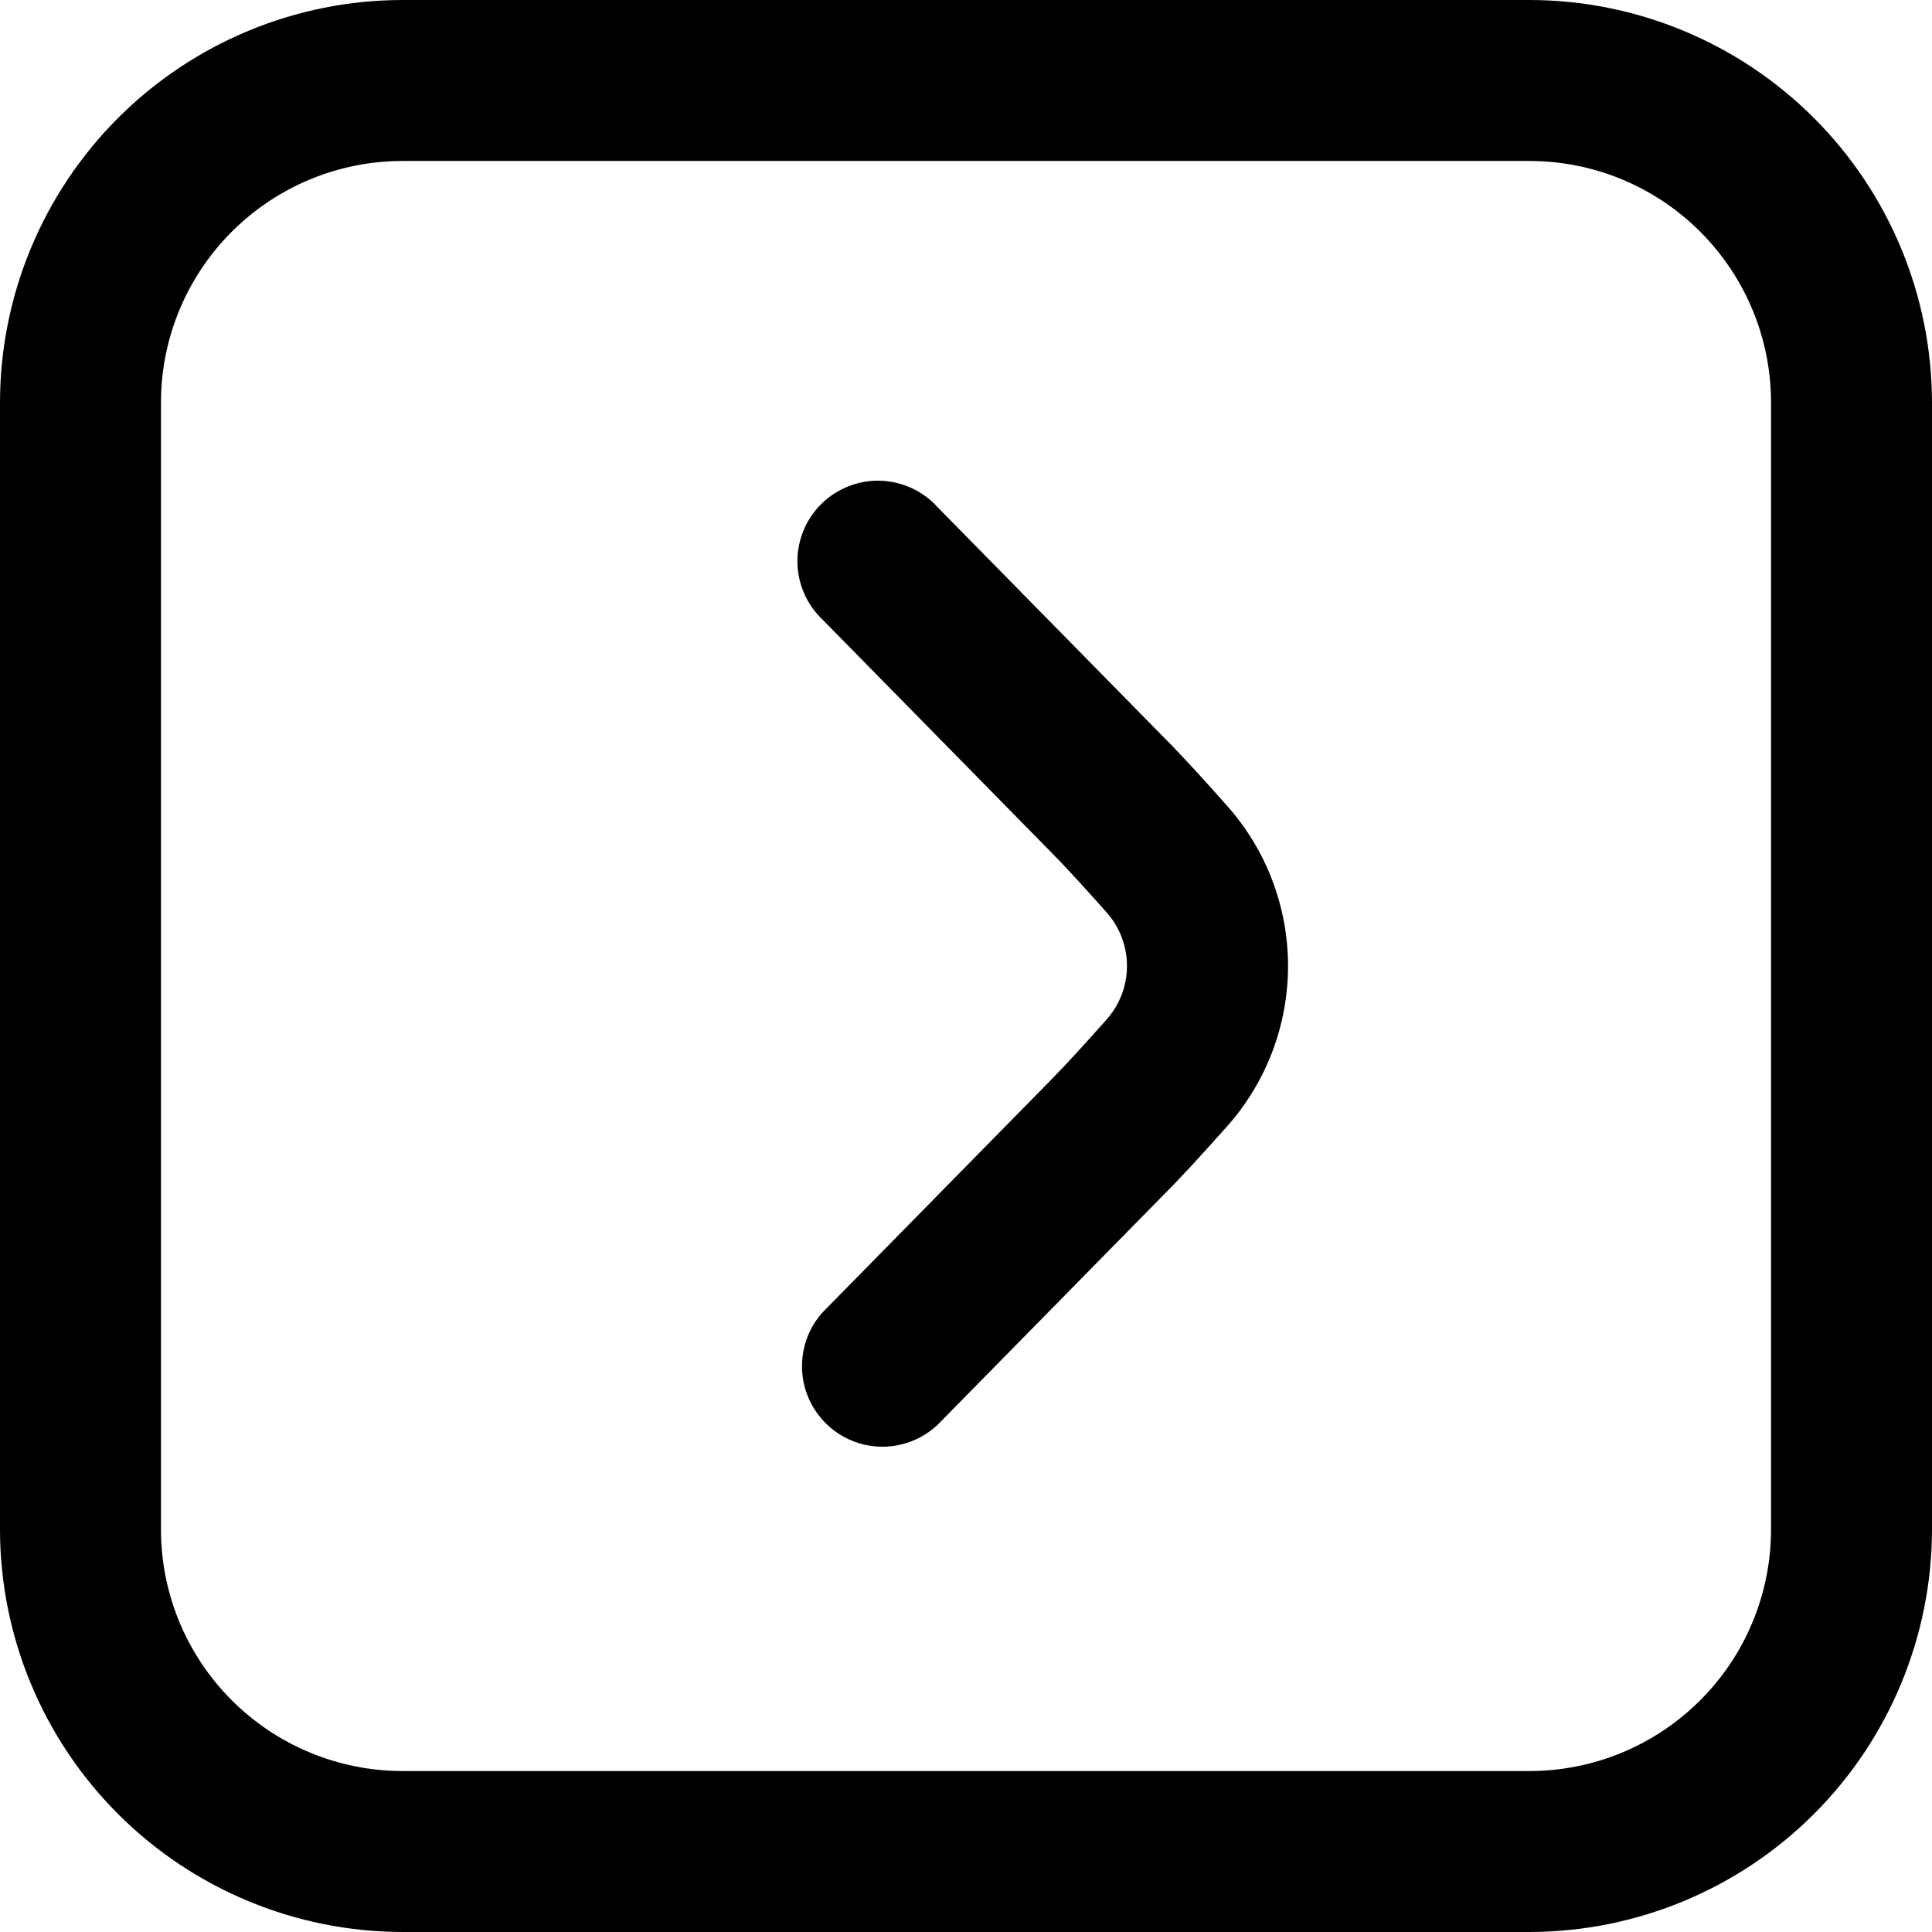 <svg width="22" height="22" viewBox="0 0 22 22" fill="none" xmlns="http://www.w3.org/2000/svg">
<path d="M22 4.583L22 17.417C21.998 18.632 21.515 19.797 20.656 20.656C19.797 21.515 18.632 21.998 17.417 22L4.583 22C3.368 21.998 2.203 21.515 1.344 20.656C0.485 19.797 0.001 18.632 -1.97584e-07 17.417L-7.5082e-07 4.583C0.001 3.368 0.485 2.203 1.344 1.344C2.203 0.485 3.368 0.001 4.583 2.18104e-06L17.417 1.61225e-06C18.632 0.001 19.797 0.485 20.656 1.344C21.515 2.203 21.998 3.368 22 4.583V4.583ZM1.833 17.417C1.833 18.146 2.123 18.846 2.639 19.361C3.155 19.877 3.854 20.167 4.583 20.167L17.417 20.167C18.146 20.167 18.846 19.877 19.361 19.361C19.877 18.846 20.167 18.146 20.167 17.417L20.167 4.583C20.167 3.854 19.877 3.155 19.361 2.639C18.846 2.123 18.146 1.833 17.417 1.833L4.583 1.833C3.854 1.833 3.155 2.123 2.639 2.639C2.123 3.155 1.833 3.854 1.833 4.583L1.833 17.417ZM14.667 11C14.667 11.671 14.422 12.319 13.977 12.821C13.711 13.121 13.451 13.405 13.265 13.591L10.676 16.225C10.504 16.387 10.275 16.476 10.039 16.474C9.802 16.471 9.575 16.377 9.407 16.211C9.238 16.045 9.139 15.82 9.133 15.584C9.126 15.347 9.21 15.117 9.369 14.942L11.963 12.302C12.134 12.129 12.367 11.873 12.604 11.606C12.752 11.438 12.833 11.223 12.833 10.999C12.833 10.776 12.752 10.561 12.604 10.393C12.368 10.127 12.135 9.871 11.969 9.704L9.369 7.058C9.279 6.974 9.207 6.872 9.158 6.759C9.108 6.646 9.082 6.524 9.08 6.4C9.079 6.277 9.103 6.154 9.15 6.04C9.197 5.926 9.267 5.823 9.355 5.736C9.443 5.65 9.548 5.582 9.663 5.537C9.777 5.492 9.9 5.47 10.024 5.474C10.147 5.478 10.269 5.506 10.381 5.558C10.493 5.61 10.594 5.683 10.676 5.775L13.27 8.414C13.453 8.597 13.71 8.879 13.975 9.178C14.421 9.68 14.667 10.328 14.667 11V11Z" fill="black"/>
</svg>
